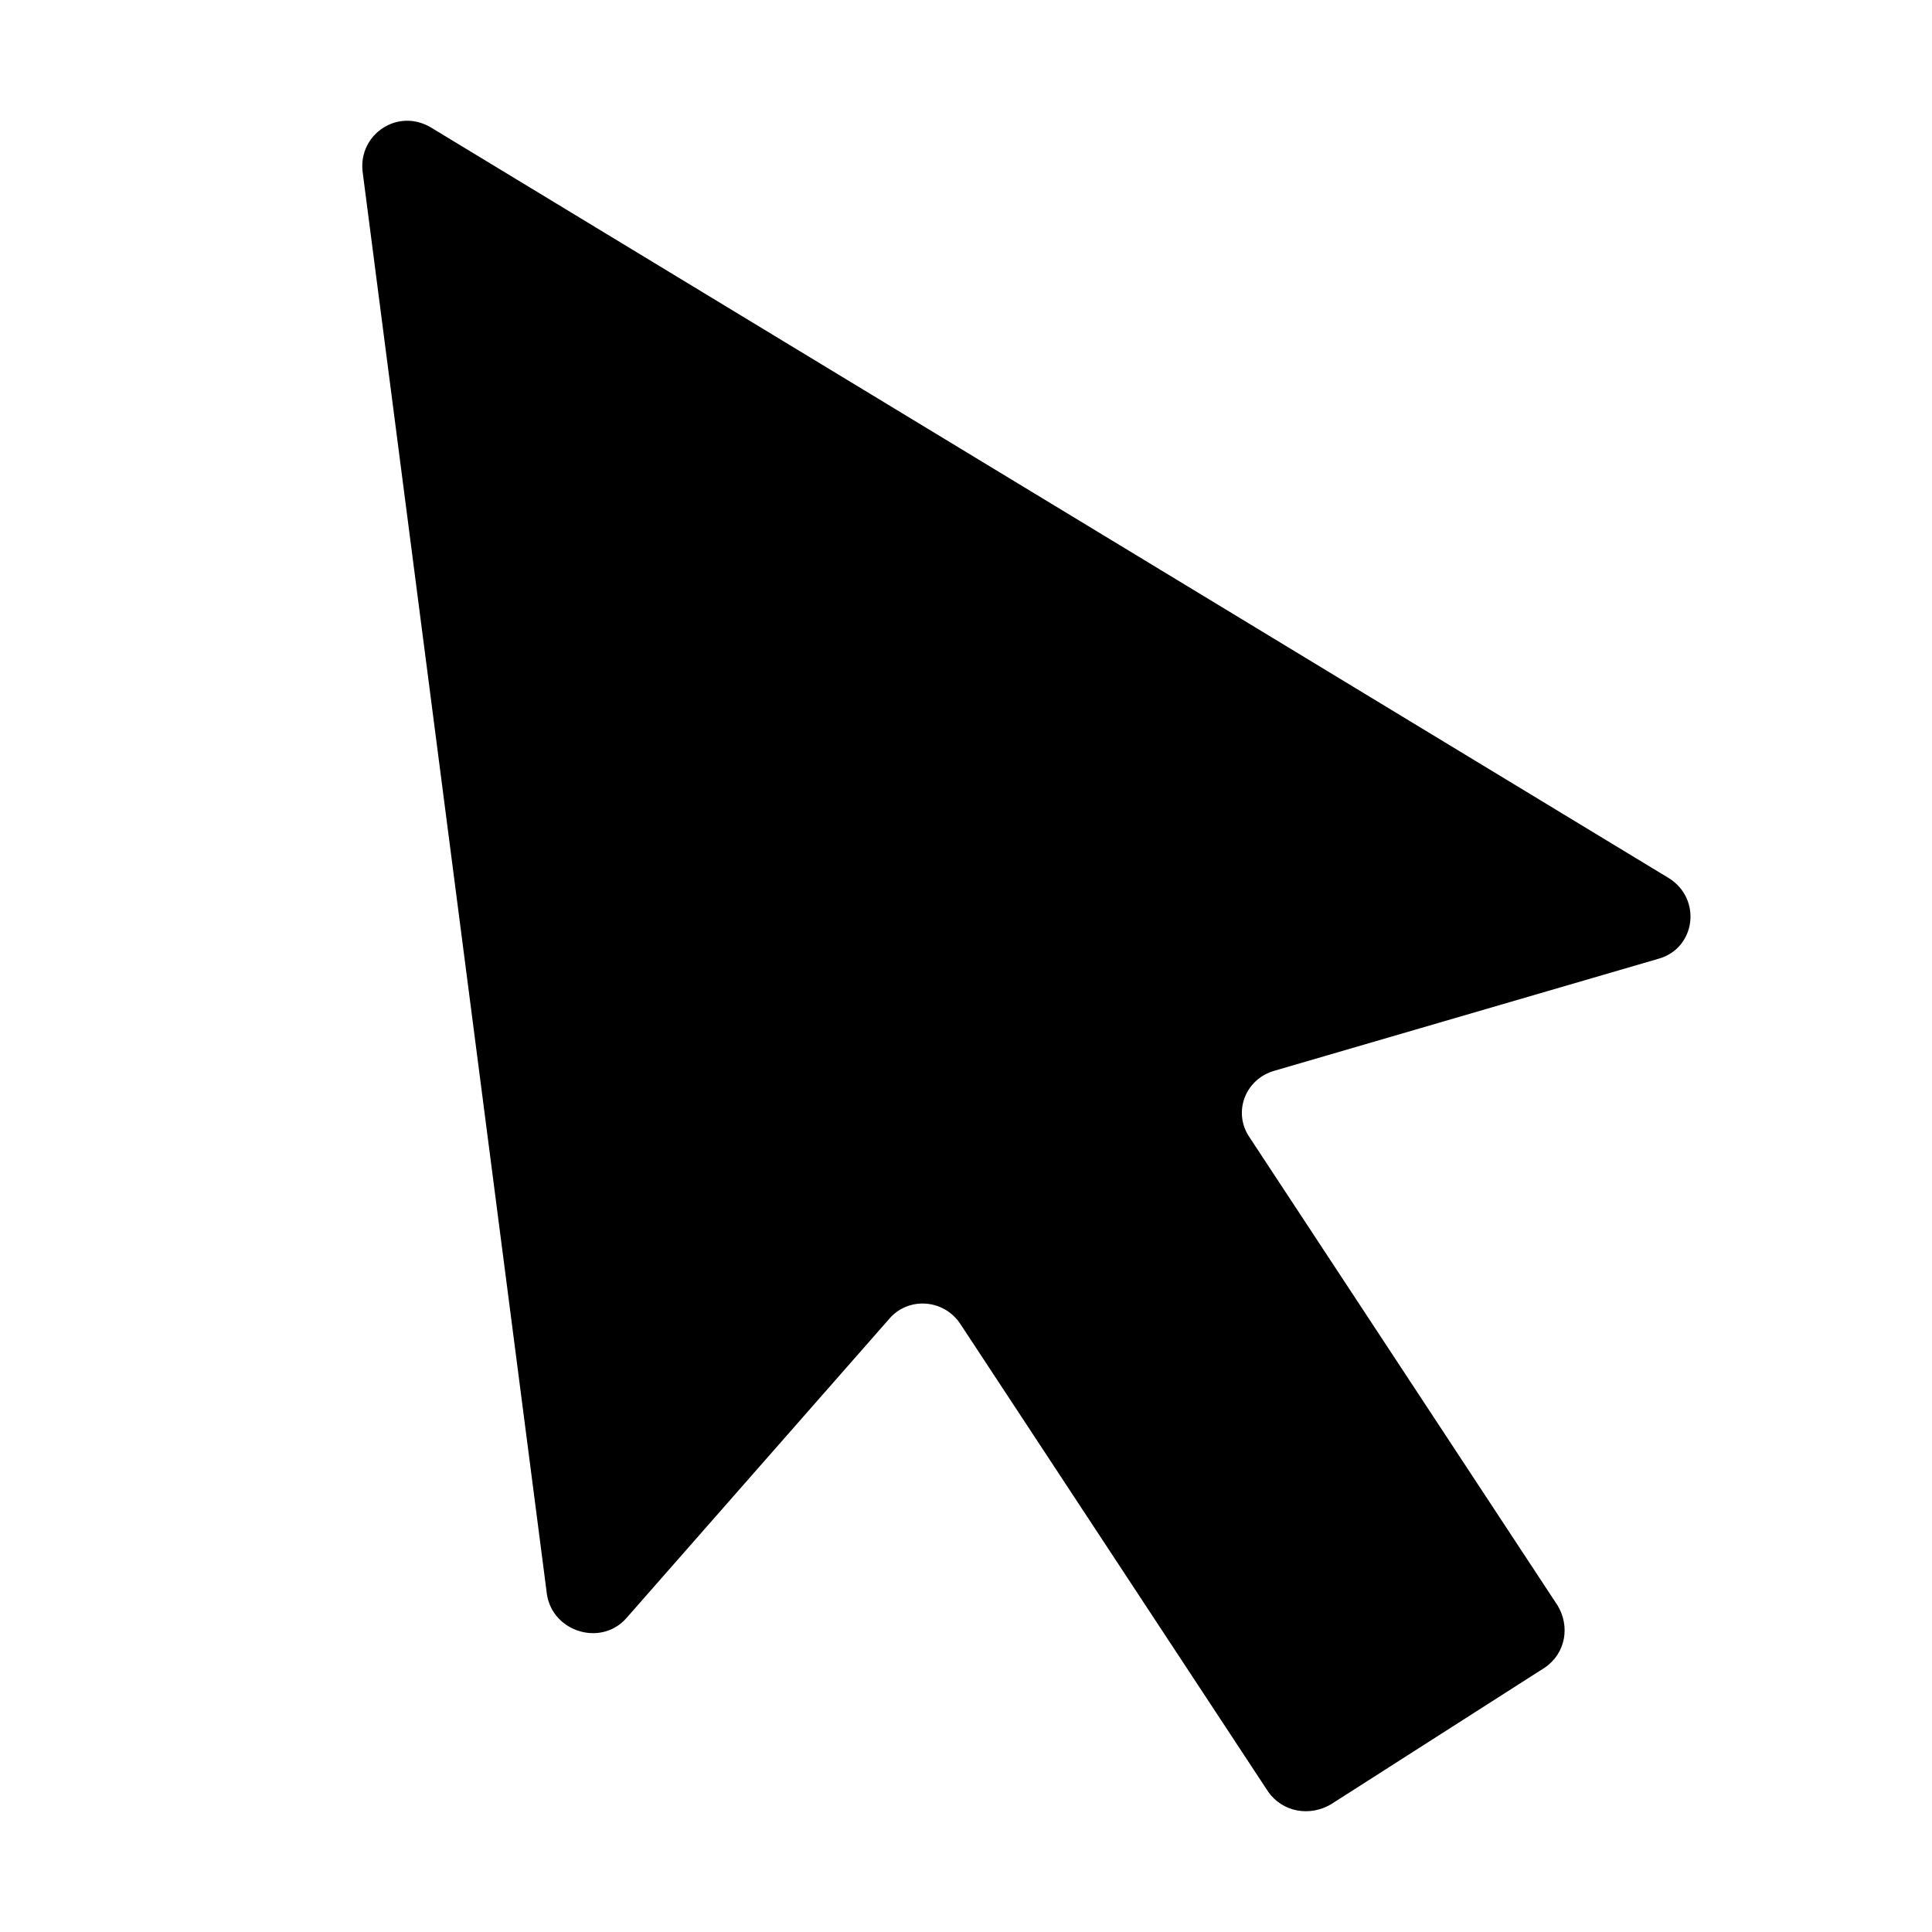 <svg width="30" height="30" viewBox="0 0 30 30" fill="none" xmlns="http://www.w3.org/2000/svg">
<path d="M25.748 14.889L19.791 16.626C19.335 16.755 19.14 17.27 19.4 17.656L24.185 24.928C24.381 25.249 24.316 25.668 23.99 25.893L20.669 28.016C20.344 28.209 19.921 28.145 19.693 27.823L14.908 20.552C14.647 20.166 14.094 20.134 13.801 20.487L9.731 25.121C9.341 25.571 8.592 25.346 8.494 24.767L5.63 2.662C5.565 2.083 6.183 1.665 6.704 1.987L25.911 13.634C26.431 13.956 26.334 14.728 25.748 14.889Z" fill="black"/>
</svg>
